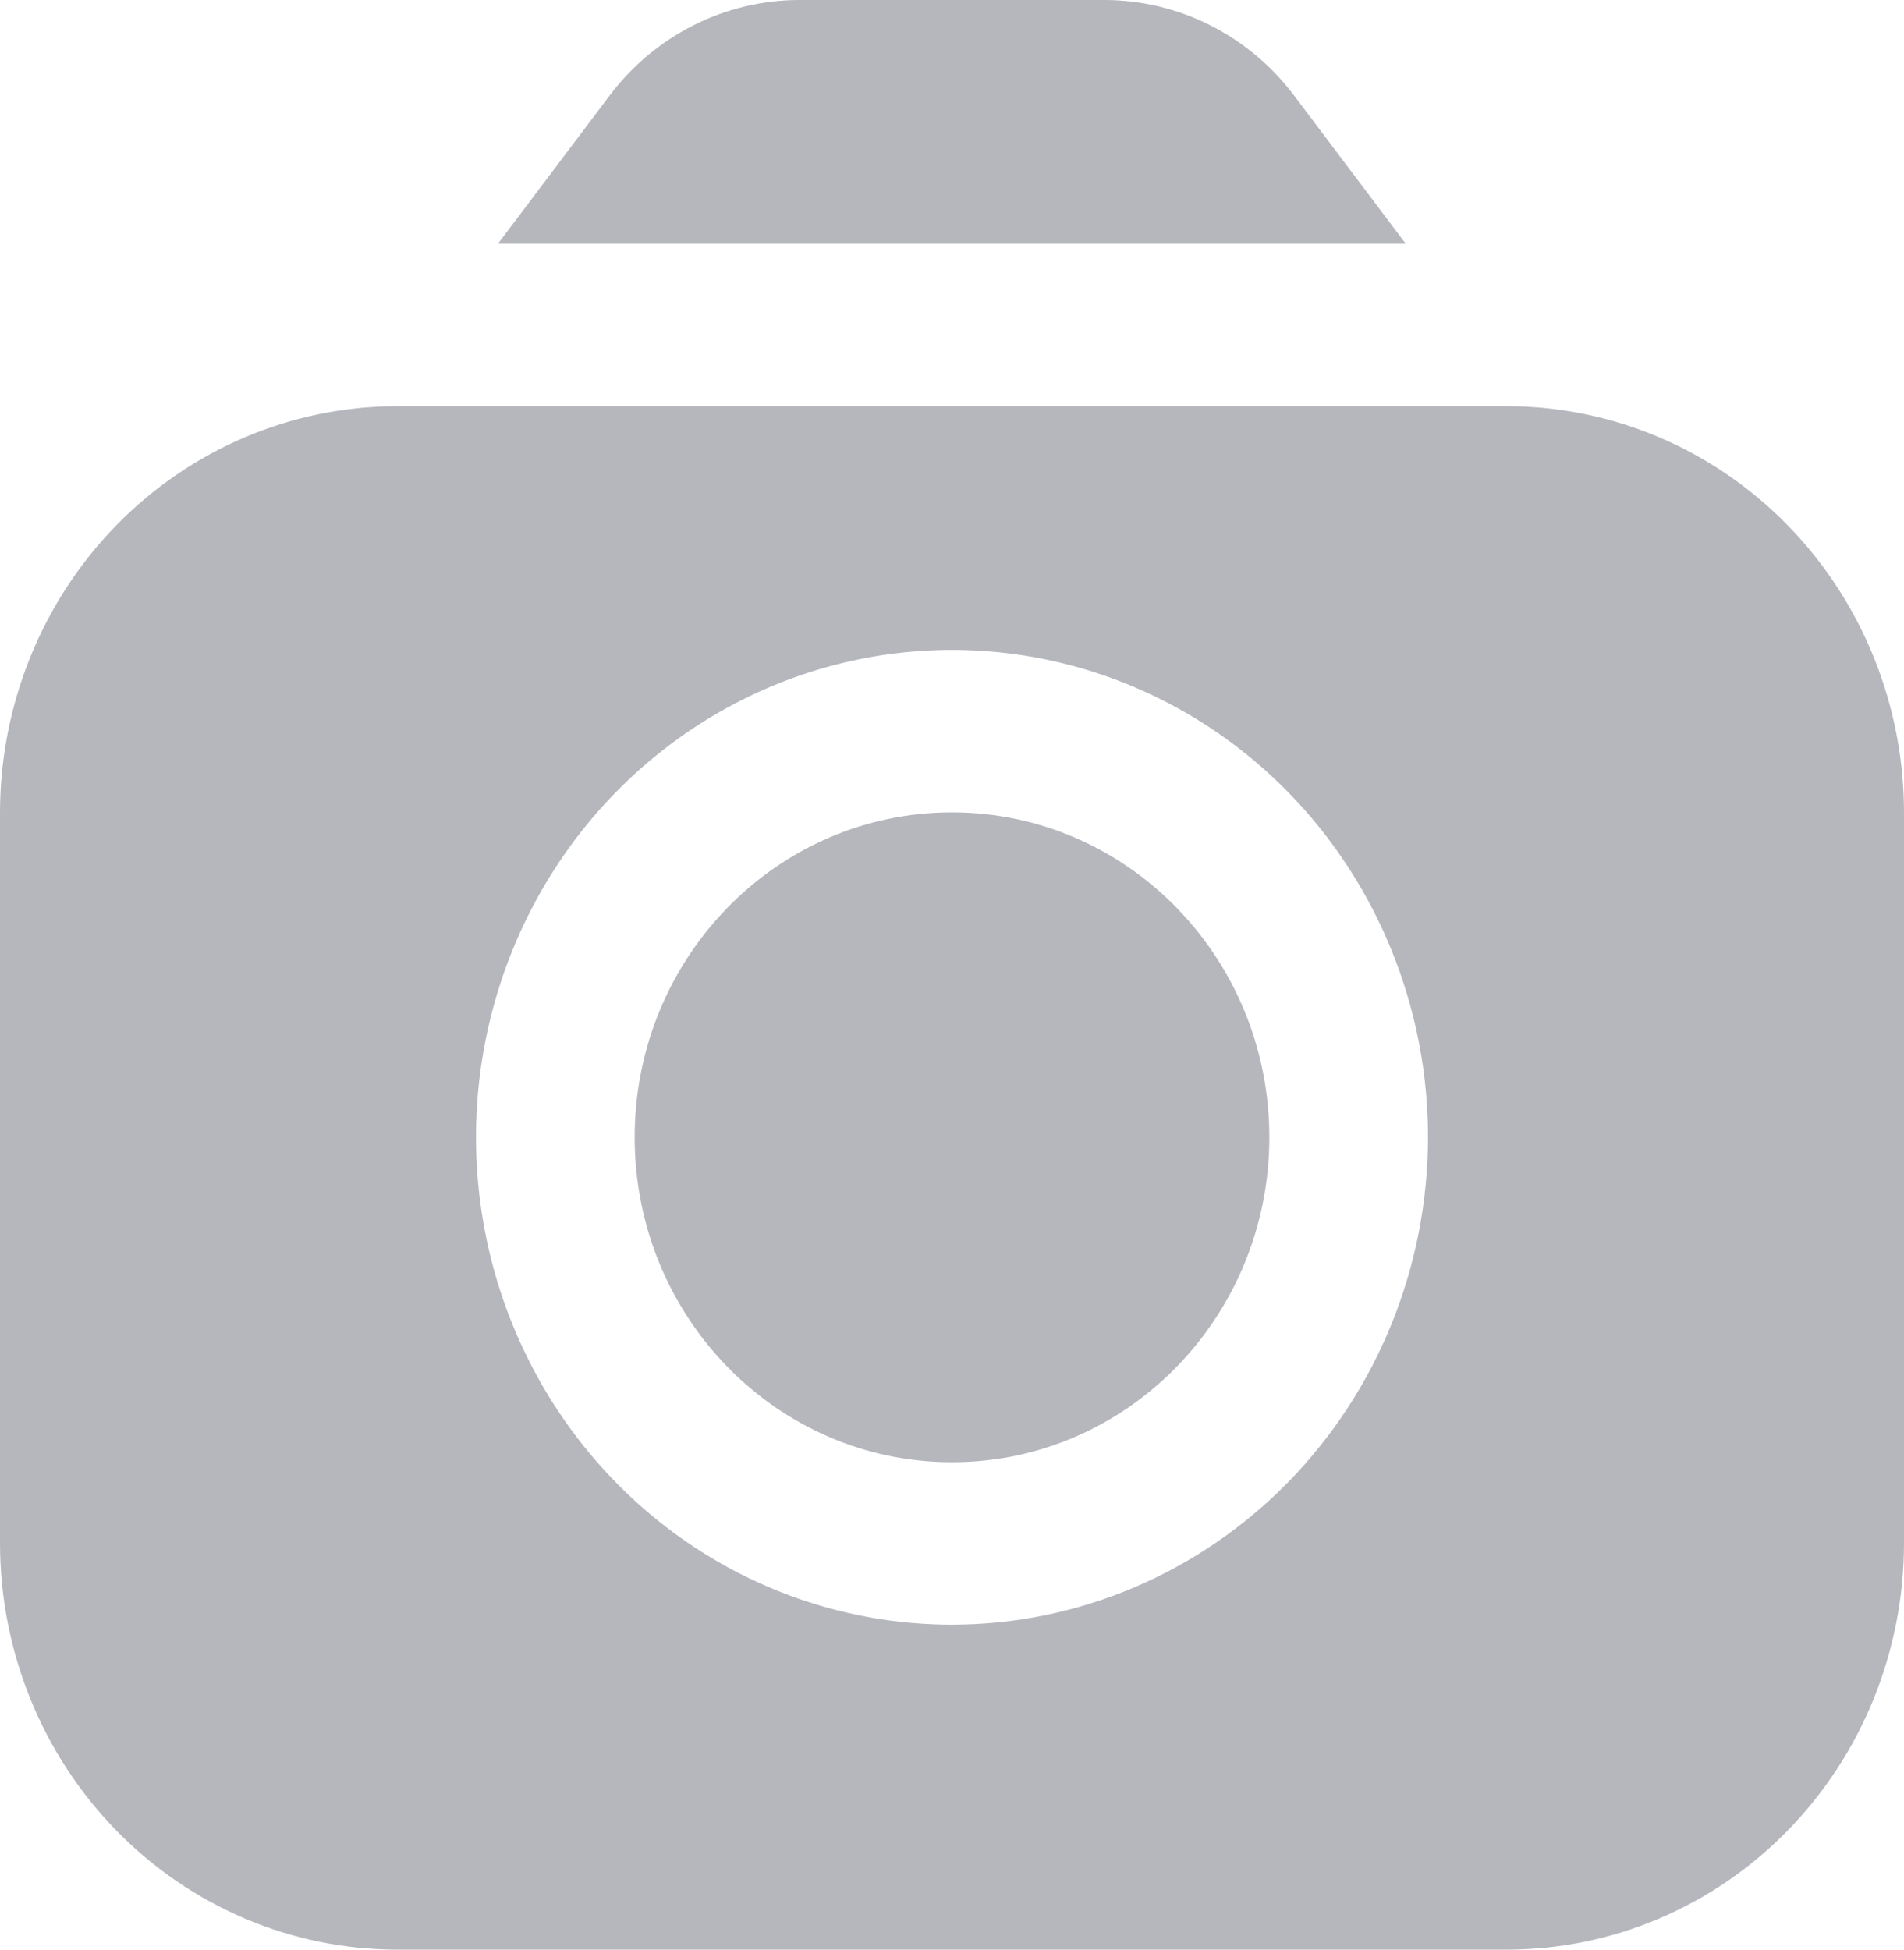 <svg width="42" height="43" viewBox="0 0 42 43" fill="none" xmlns="http://www.w3.org/2000/svg">
<path d="M33.25 8.958H8.75C6.43 8.961 4.206 9.906 2.566 11.585C0.926 13.265 0.003 15.542 0 17.917L0 34.042C0.003 36.417 0.926 38.694 2.566 40.373C4.206 42.052 6.43 42.997 8.75 43H33.25C35.57 42.997 37.794 42.052 39.434 40.373C41.075 38.694 41.997 36.417 42 34.042V17.917C41.997 15.542 41.075 13.265 39.434 11.585C37.794 9.906 35.57 8.961 33.25 8.958ZM21 35.833C18.923 35.833 16.893 35.203 15.166 34.022C13.44 32.84 12.094 31.162 11.299 29.197C10.505 27.233 10.297 25.071 10.702 22.986C11.107 20.901 12.107 18.985 13.575 17.482C15.044 15.979 16.915 14.955 18.952 14.54C20.988 14.125 23.1 14.338 25.018 15.152C26.937 15.965 28.577 17.343 29.73 19.111C30.884 20.879 31.5 22.957 31.5 25.083C31.497 27.933 30.39 30.666 28.422 32.682C26.453 34.697 23.784 35.831 21 35.833Z" fill="#B5B7BD"/>
<path d="M21 32.25C24.866 32.25 28 29.041 28 25.083C28 21.125 24.866 17.917 21 17.917C17.134 17.917 14 21.125 14 25.083C14 29.041 17.134 32.25 21 32.25Z" fill="#B5B7BD"/>
<path d="M31.009 5.375L28.536 2.093C28.044 1.444 27.413 0.918 26.693 0.556C25.972 0.193 25.181 0.003 24.378 0H17.616C16.813 0.003 16.022 0.193 15.301 0.556C14.581 0.918 13.951 1.444 13.458 2.093L10.985 5.375H31.009Z" fill="#B5B7BD"/>
</svg>
